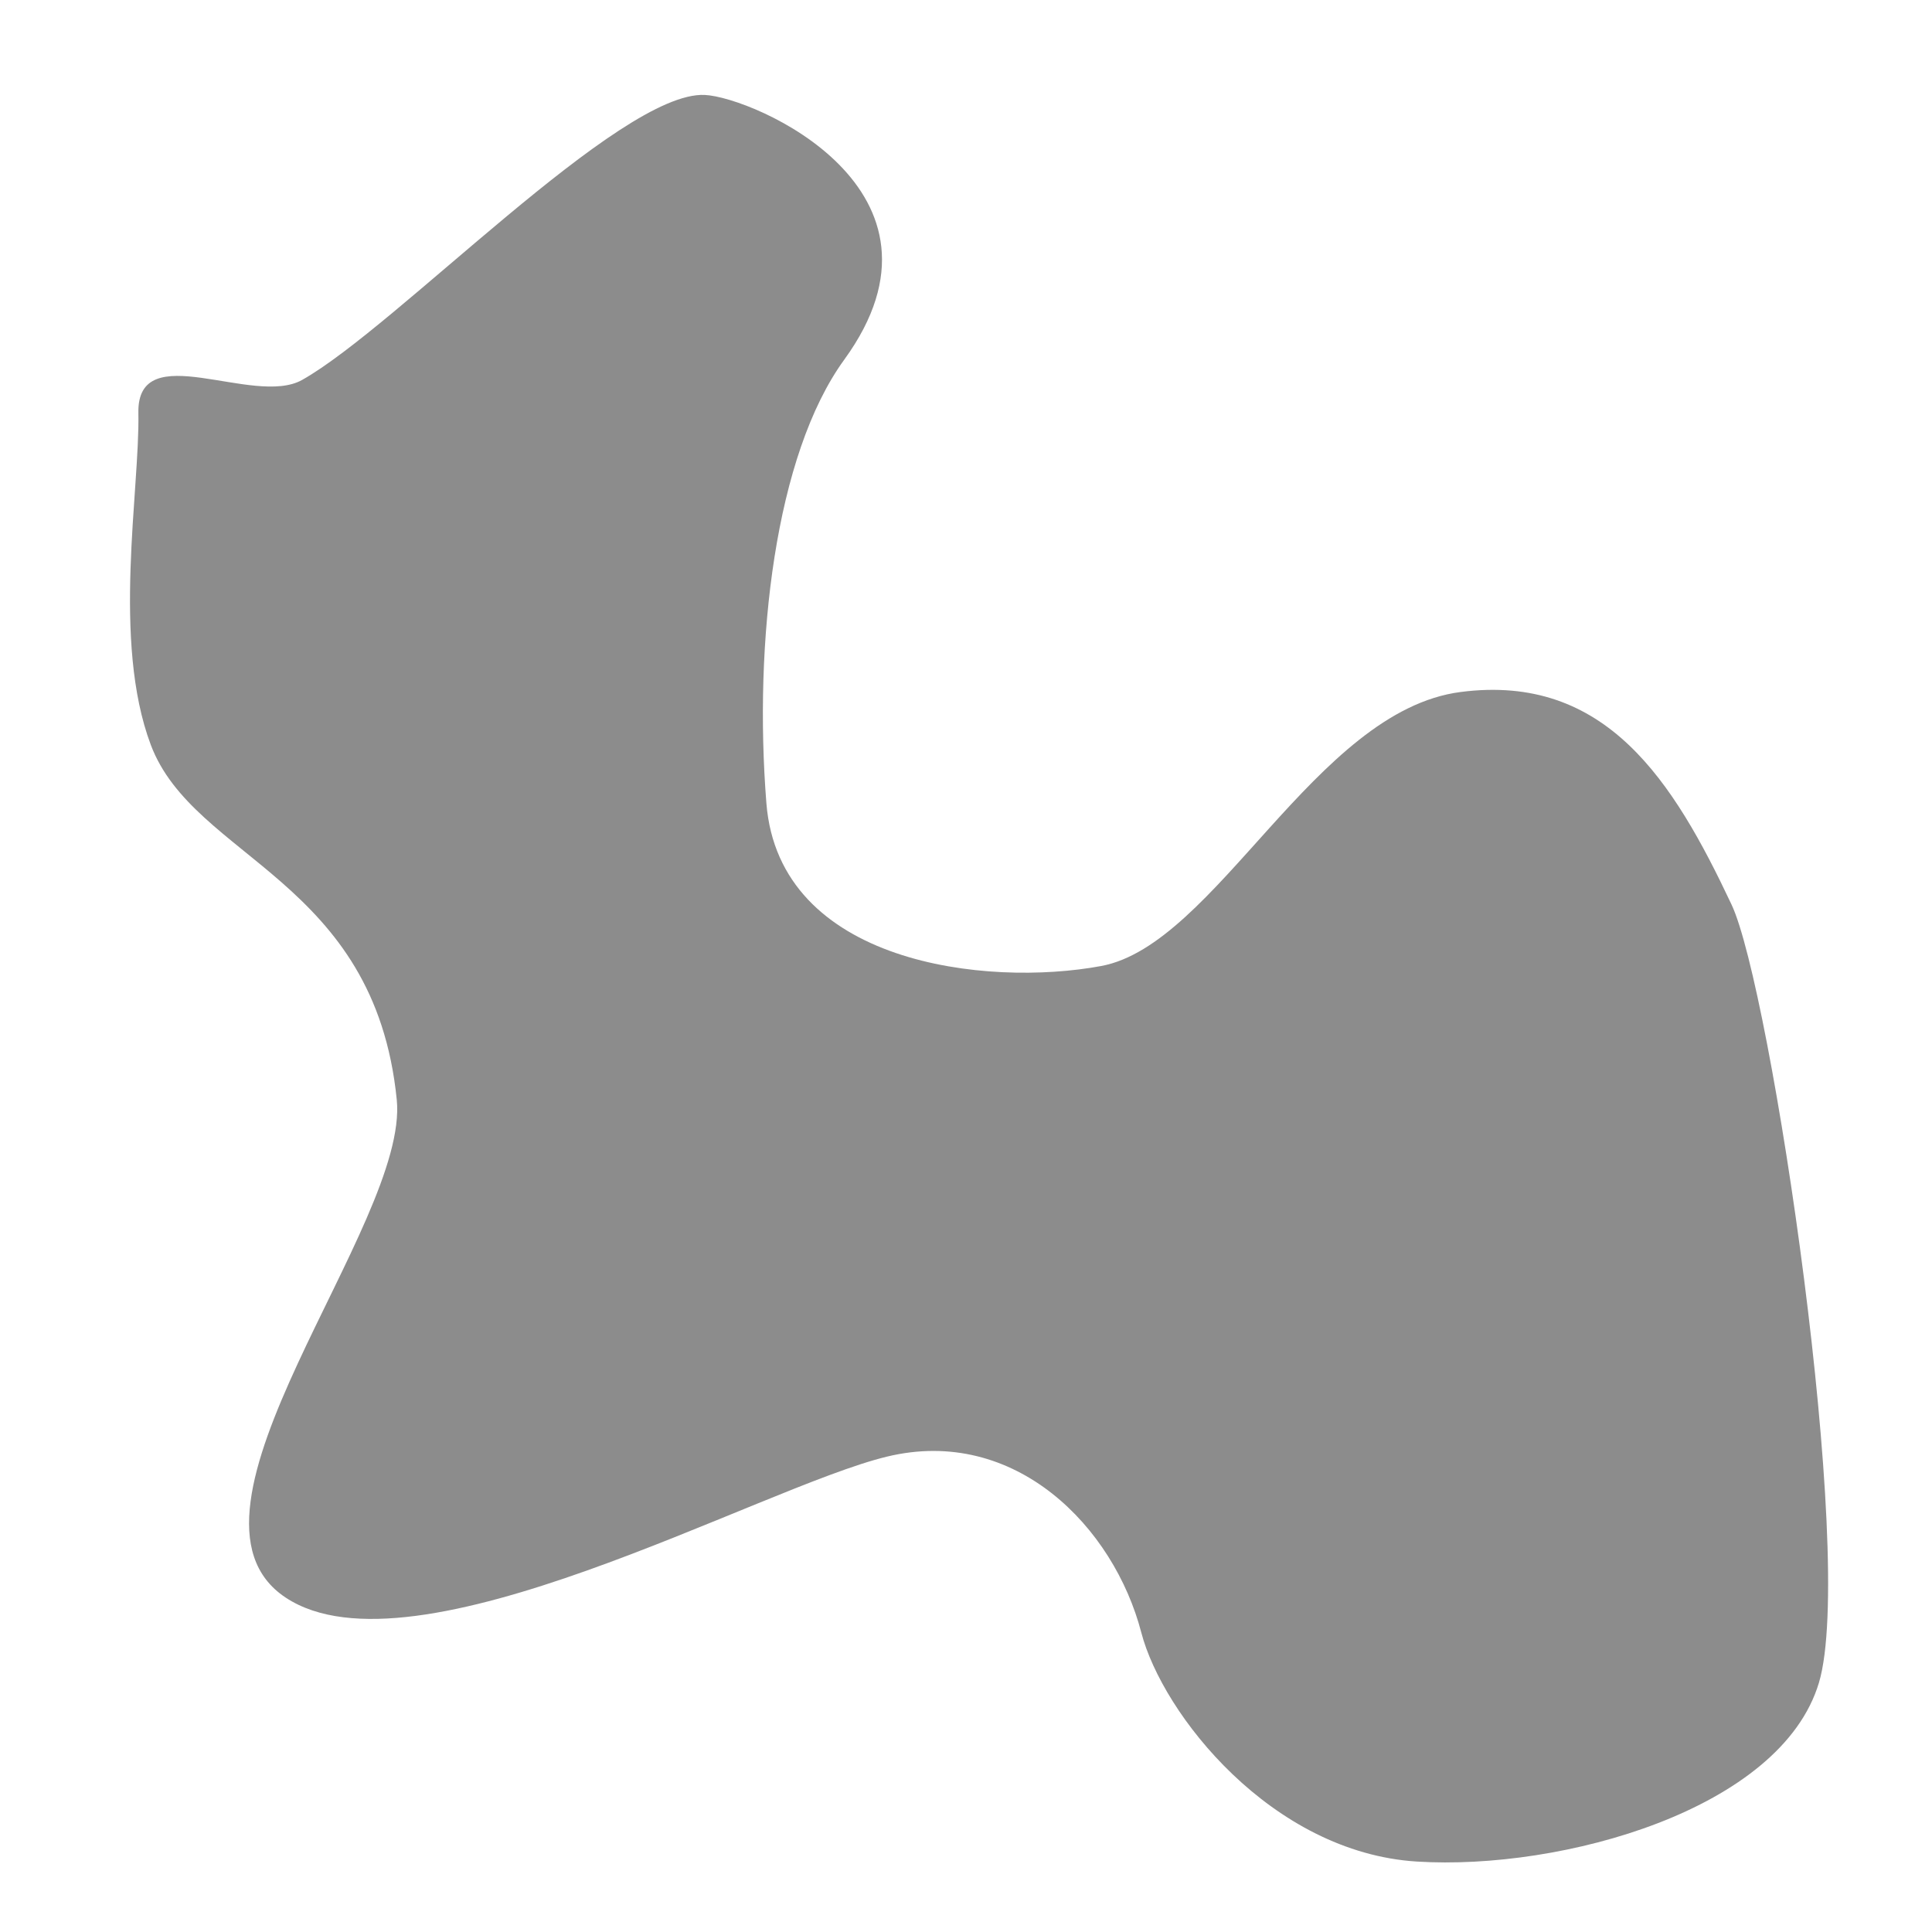 <?xml version="1.0" encoding="UTF-8" standalone="no"?>
<!DOCTYPE svg PUBLIC "-//W3C//DTD SVG 1.1//EN" "http://www.w3.org/Graphics/SVG/1.1/DTD/svg11.dtd">
<svg width="100%" height="100%" viewBox="0 0 1024 1024" version="1.1" xmlns="http://www.w3.org/2000/svg" xmlns:xlink="http://www.w3.org/1999/xlink" xml:space="preserve" xmlns:serif="http://www.serif.com/" style="fill-rule:evenodd;clip-rule:evenodd;stroke-linejoin:round;stroke-miterlimit:2;">
    <path d="M73.342,218.9C74.143,259.697 59.262,339.874 79.922,394.785C102.748,455.452 198.604,465.838 210.294,582.902C216.908,649.138 83.27,801.667 151.429,846.771C219.587,891.874 402.347,788.46 470.031,772.057C538.094,755.563 590.348,809.38 604.904,865.259C616.207,908.644 674.025,981.859 750.959,986.664C827.893,991.469 943.979,959.095 964.081,891.847C983.747,826.06 938.752,524.014 917.766,479.47C886.966,414.096 851.212,356.767 774.112,366.777C697.011,376.788 644.499,500.684 583.684,512C522.87,523.316 412.981,510.98 406.203,425.728C399.425,340.475 410.72,241.201 447.449,190.661C512.833,100.69 399.409,51.52 373.513,50.319C328.474,48.23 210.134,173.289 160.105,201.386C134.38,215.834 72.54,178.103 73.342,218.9Z" style="fill:rgb(140,140,140);"/>
</svg>
